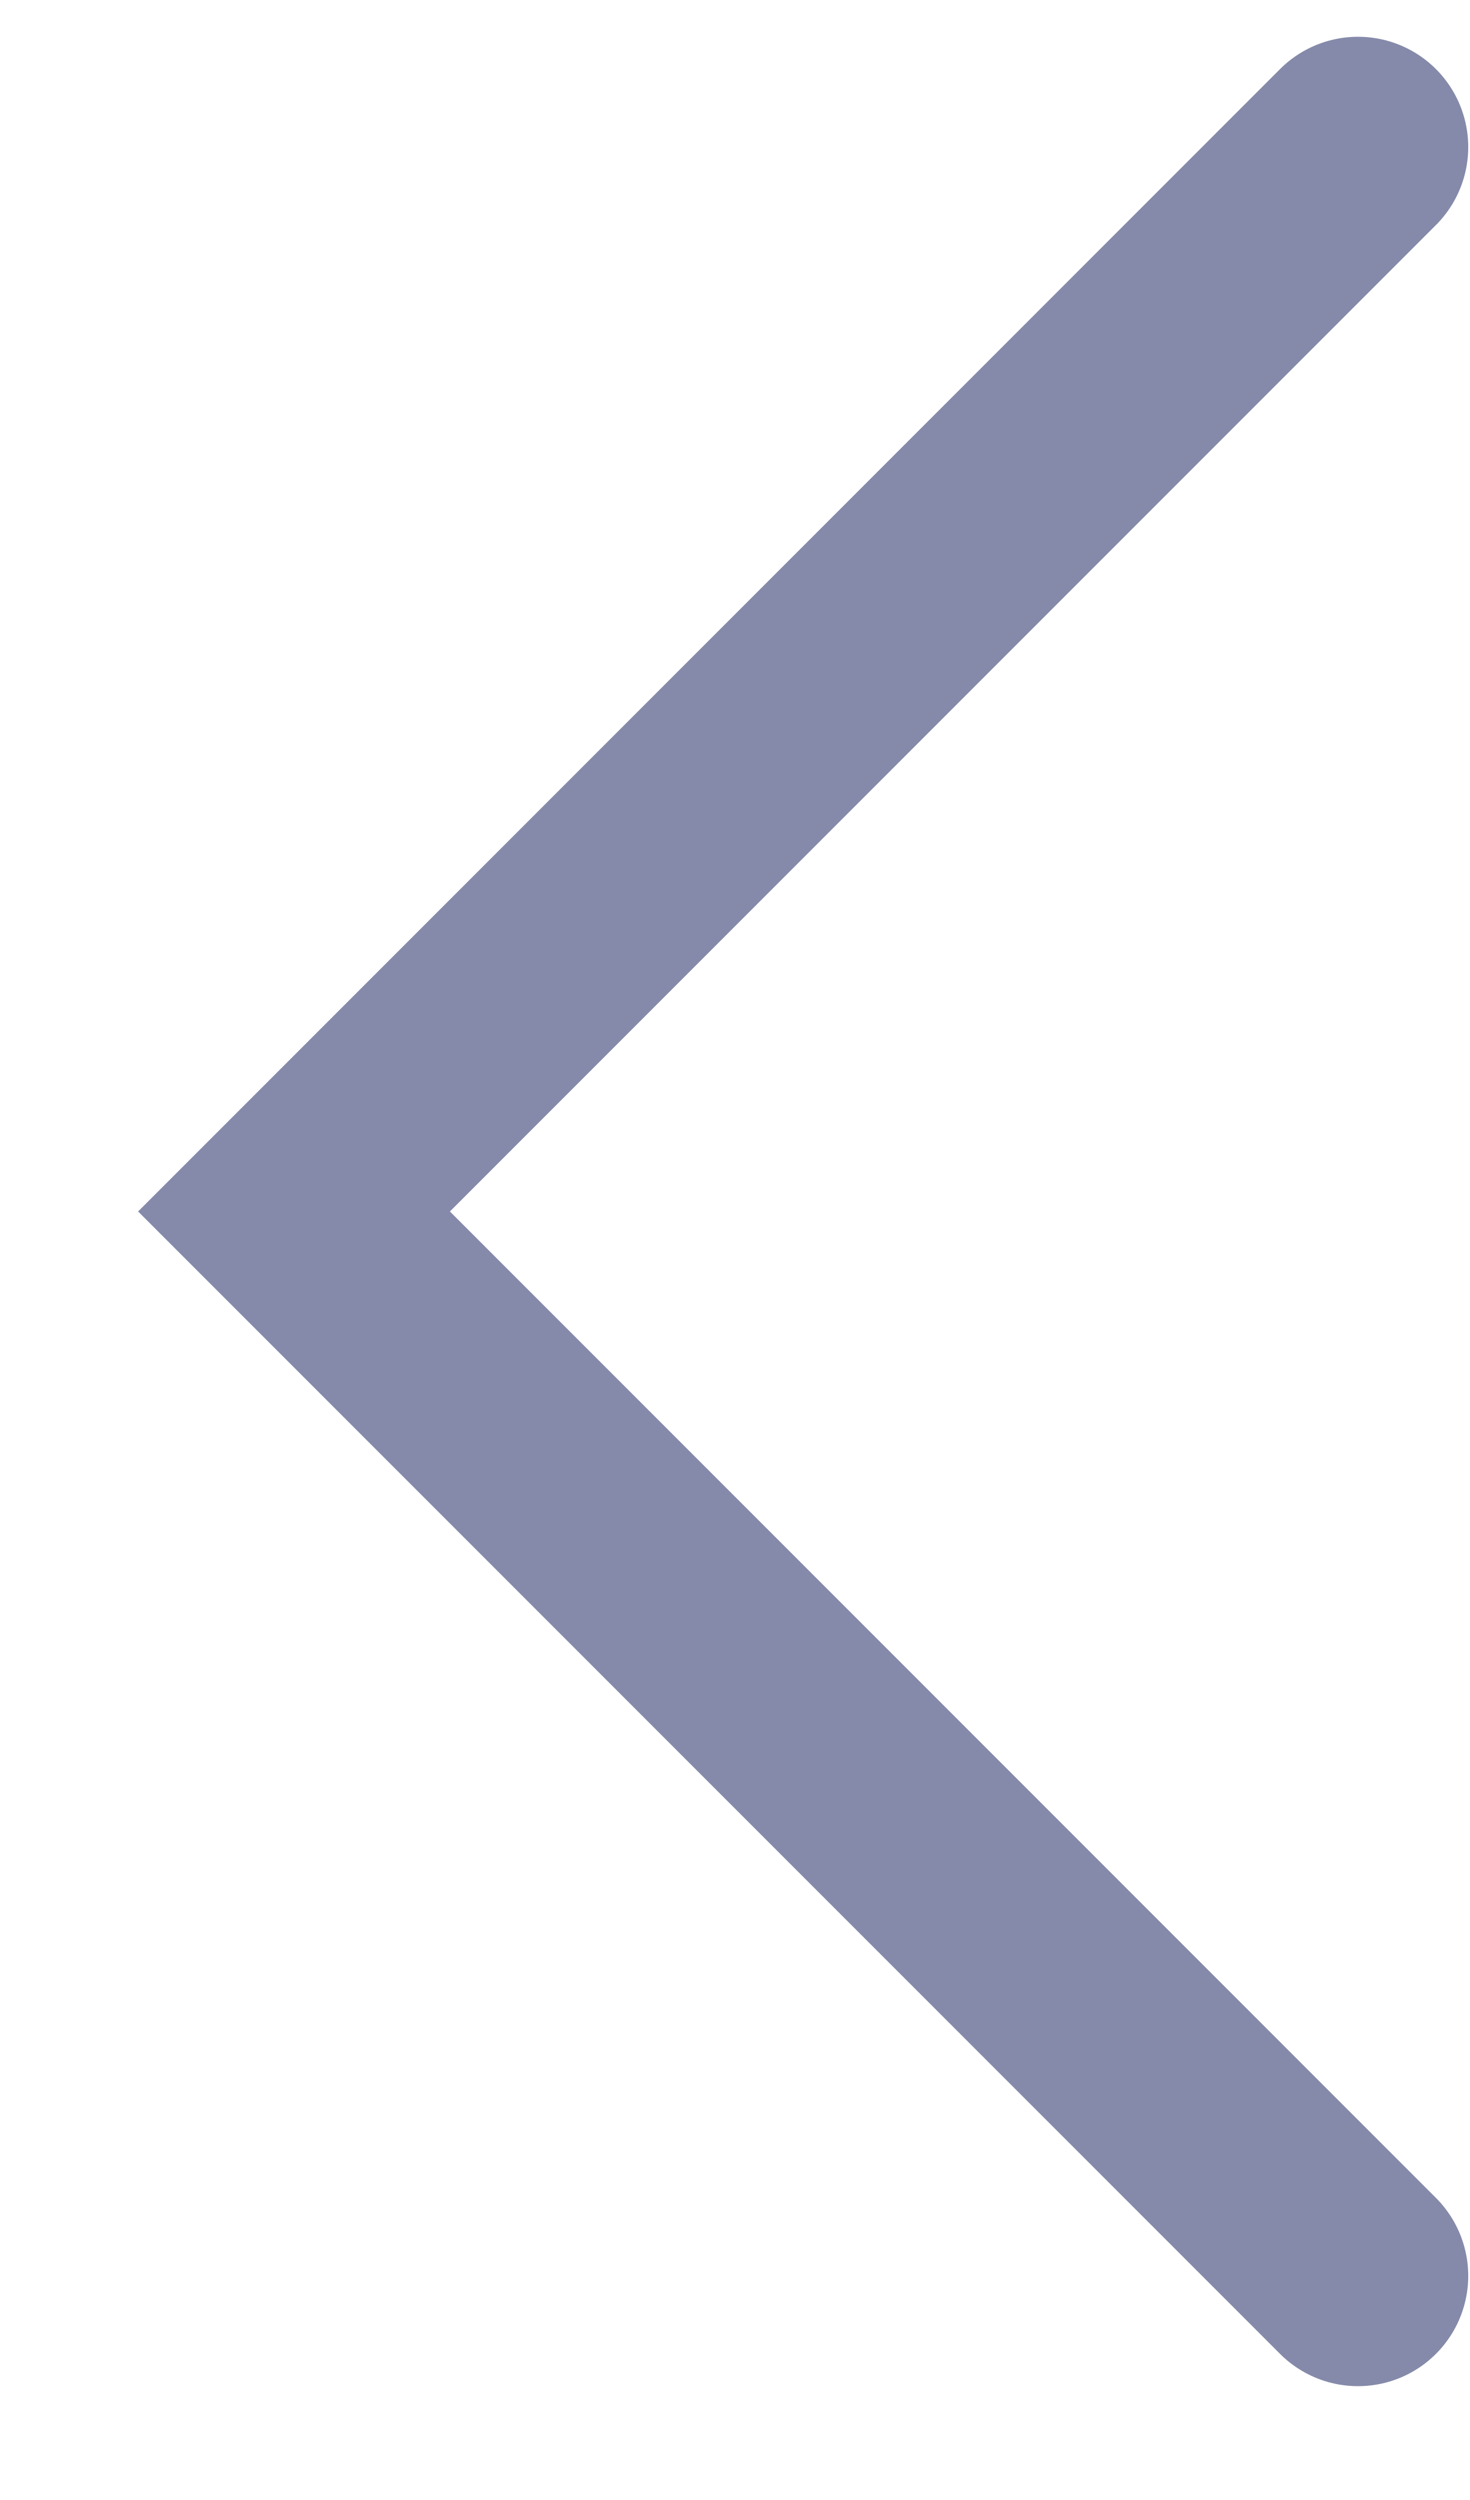 <svg width="10" height="17" viewBox="0 0 10 17" fill="none" xmlns="http://www.w3.org/2000/svg">
<path d="M9.238 15.476L2 8.238L9.238 1" stroke="#858AAA" stroke-width="1.5" stroke-linecap="round"/>
</svg>
